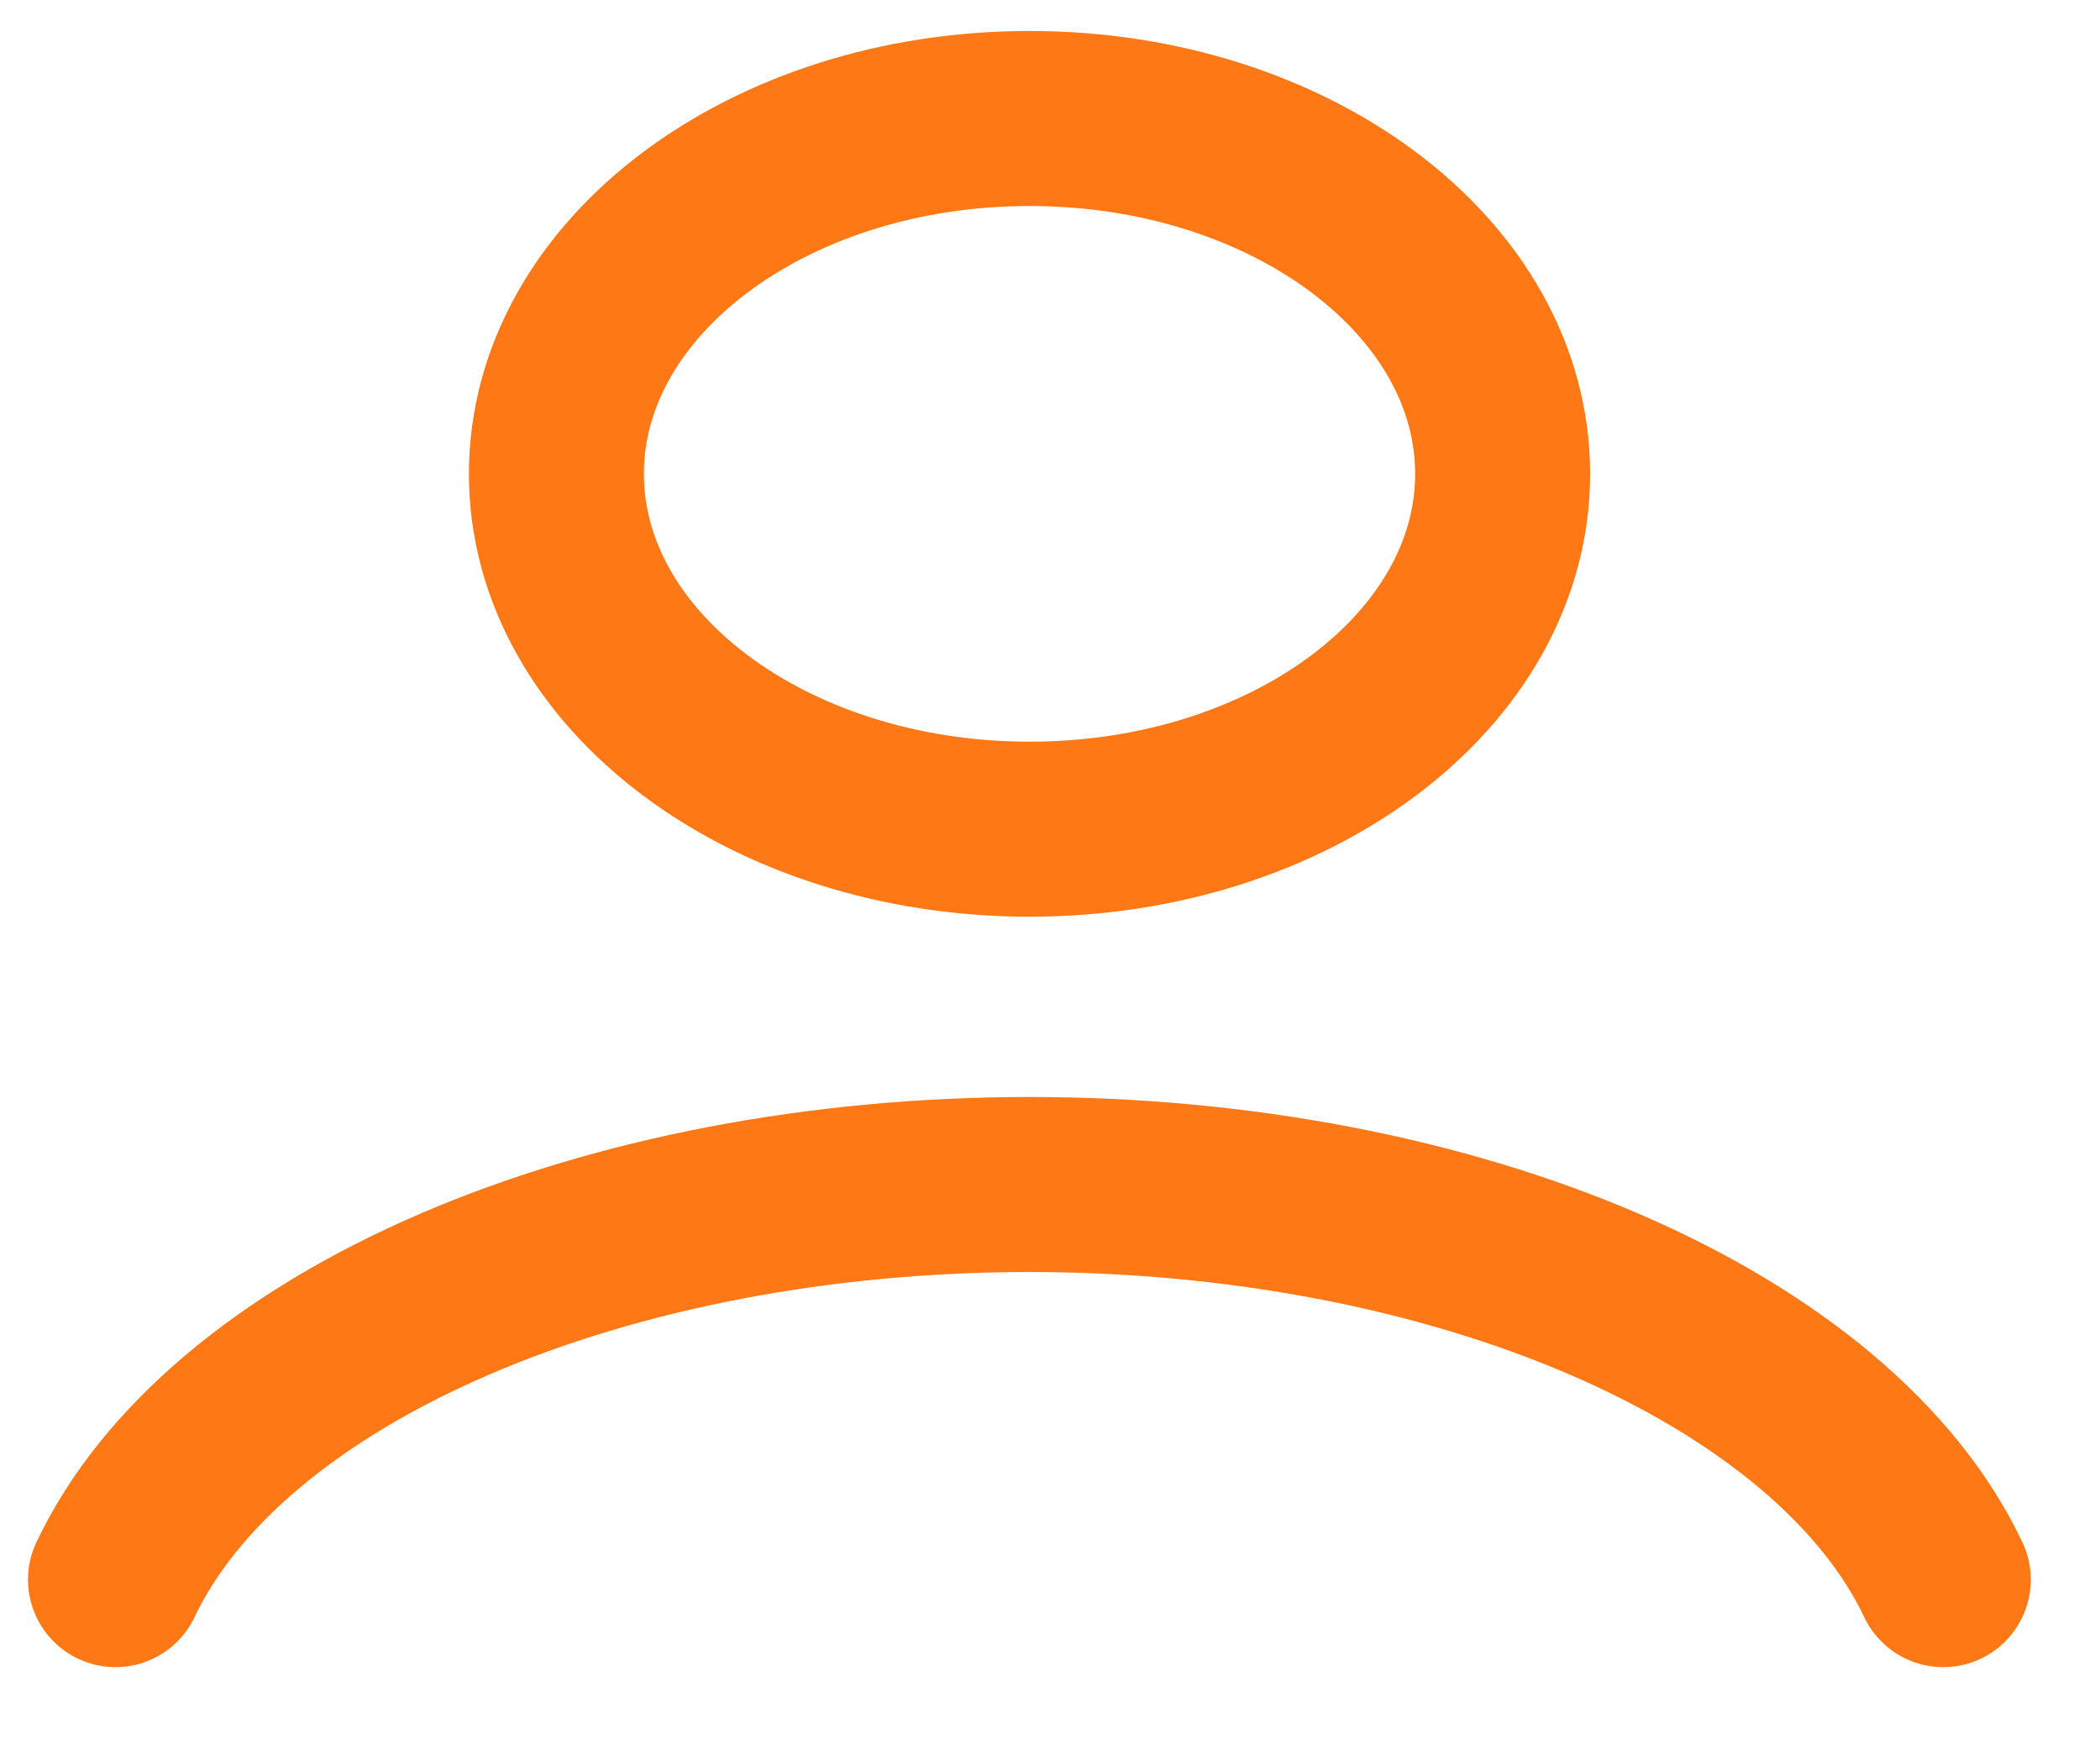 <svg width="24" height="20" viewBox="0 0 24 20" fill="none" xmlns="http://www.w3.org/2000/svg">
<path d="M22.209 18.05C21.594 16.754 20.236 15.61 18.348 14.794C16.459 13.978 14.145 13.535 11.765 13.535C9.384 13.535 7.07 13.978 5.182 14.794C3.294 15.61 1.935 16.754 1.32 18.05" stroke="#FF7816" stroke-width="2" stroke-linecap="round"/>
<path d="M11.766 9.475C14.752 9.475 17.173 7.657 17.173 5.415C17.173 3.172 14.752 1.354 11.766 1.354C8.78 1.354 6.359 3.172 6.359 5.415C6.359 7.657 8.78 9.475 11.766 9.475Z" stroke="#FF7816" stroke-width="2" stroke-linecap="round"/>
</svg>
